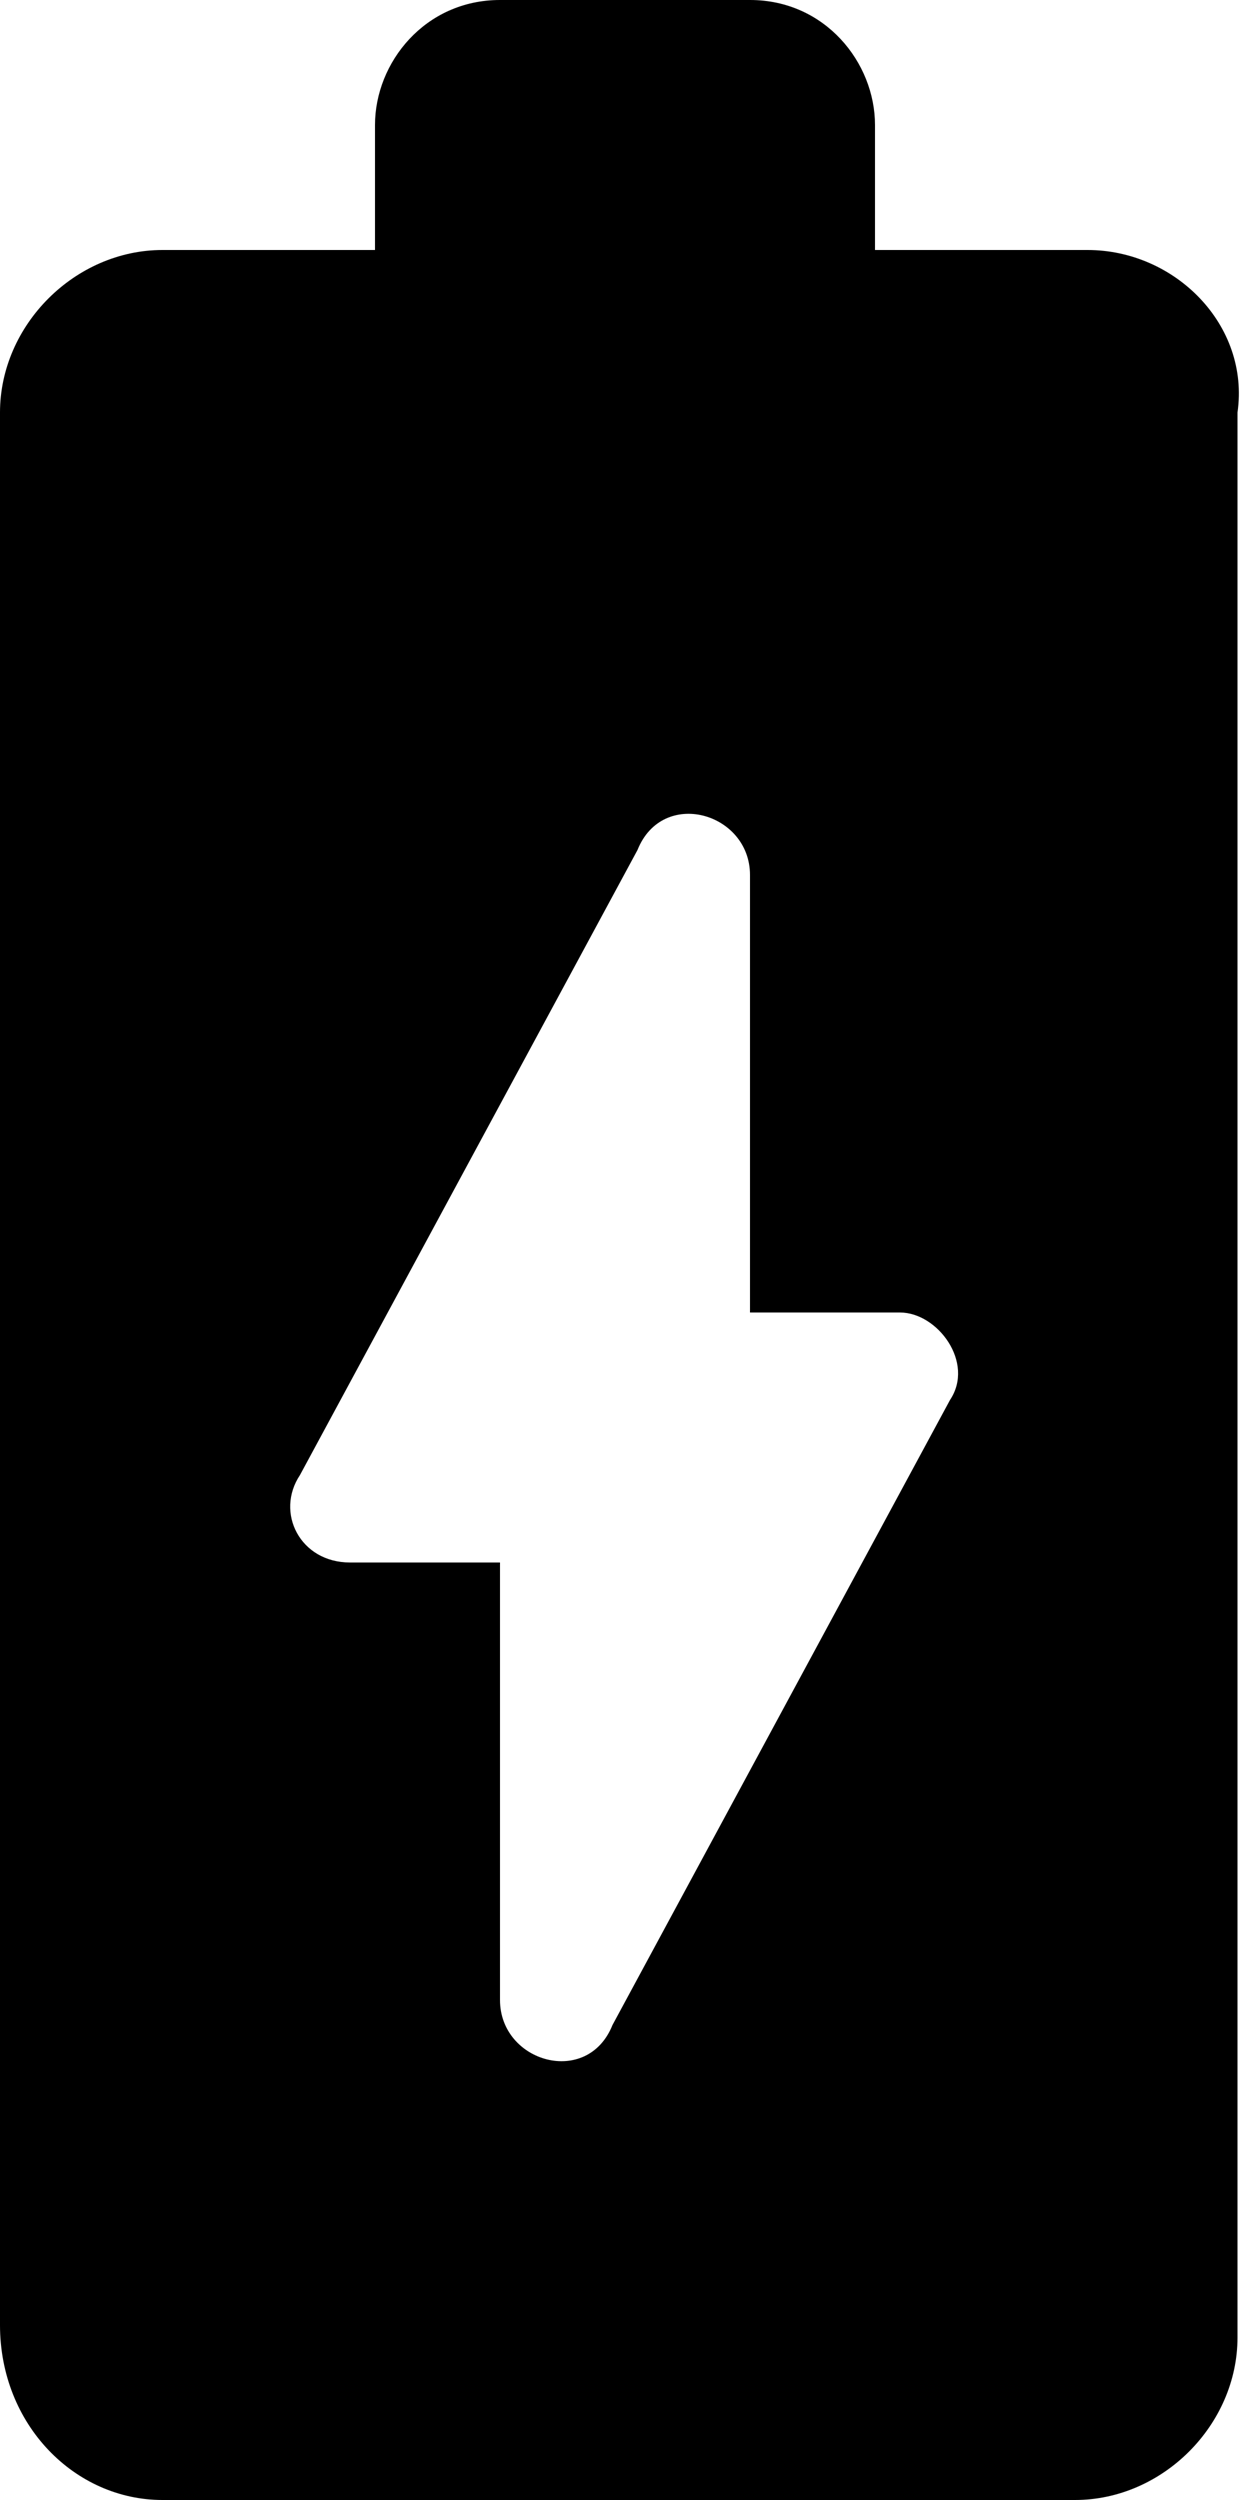 <?xml version="1.0" encoding="utf-8"?>
<svg xmlns="http://www.w3.org/2000/svg" viewBox="0 0 10 20">
	<path d="M8.7,2H7V1c0-0.5-0.4-1-1-1H4C3.4,0,3,0.5,3,1v1H1.3C0.6,2,0,2.6,0,3.3v15.3C0,19.4,0.6,20,1.3,20h7.3c0.7,0,1.3-0.6,1.3-1.3V3.3C10,2.6,9.4,2,8.7,2z M7.6,11.2l-2.7,5C4.7,16.7,4,16.5,4,16v-3.5H2.8c-0.4,0-0.6-0.4-0.4-0.7l2.7-5C5.3,6.3,6,6.5,6,7v3.5h1.2C7.5,10.5,7.8,10.9,7.6,11.2z"/>
</svg>